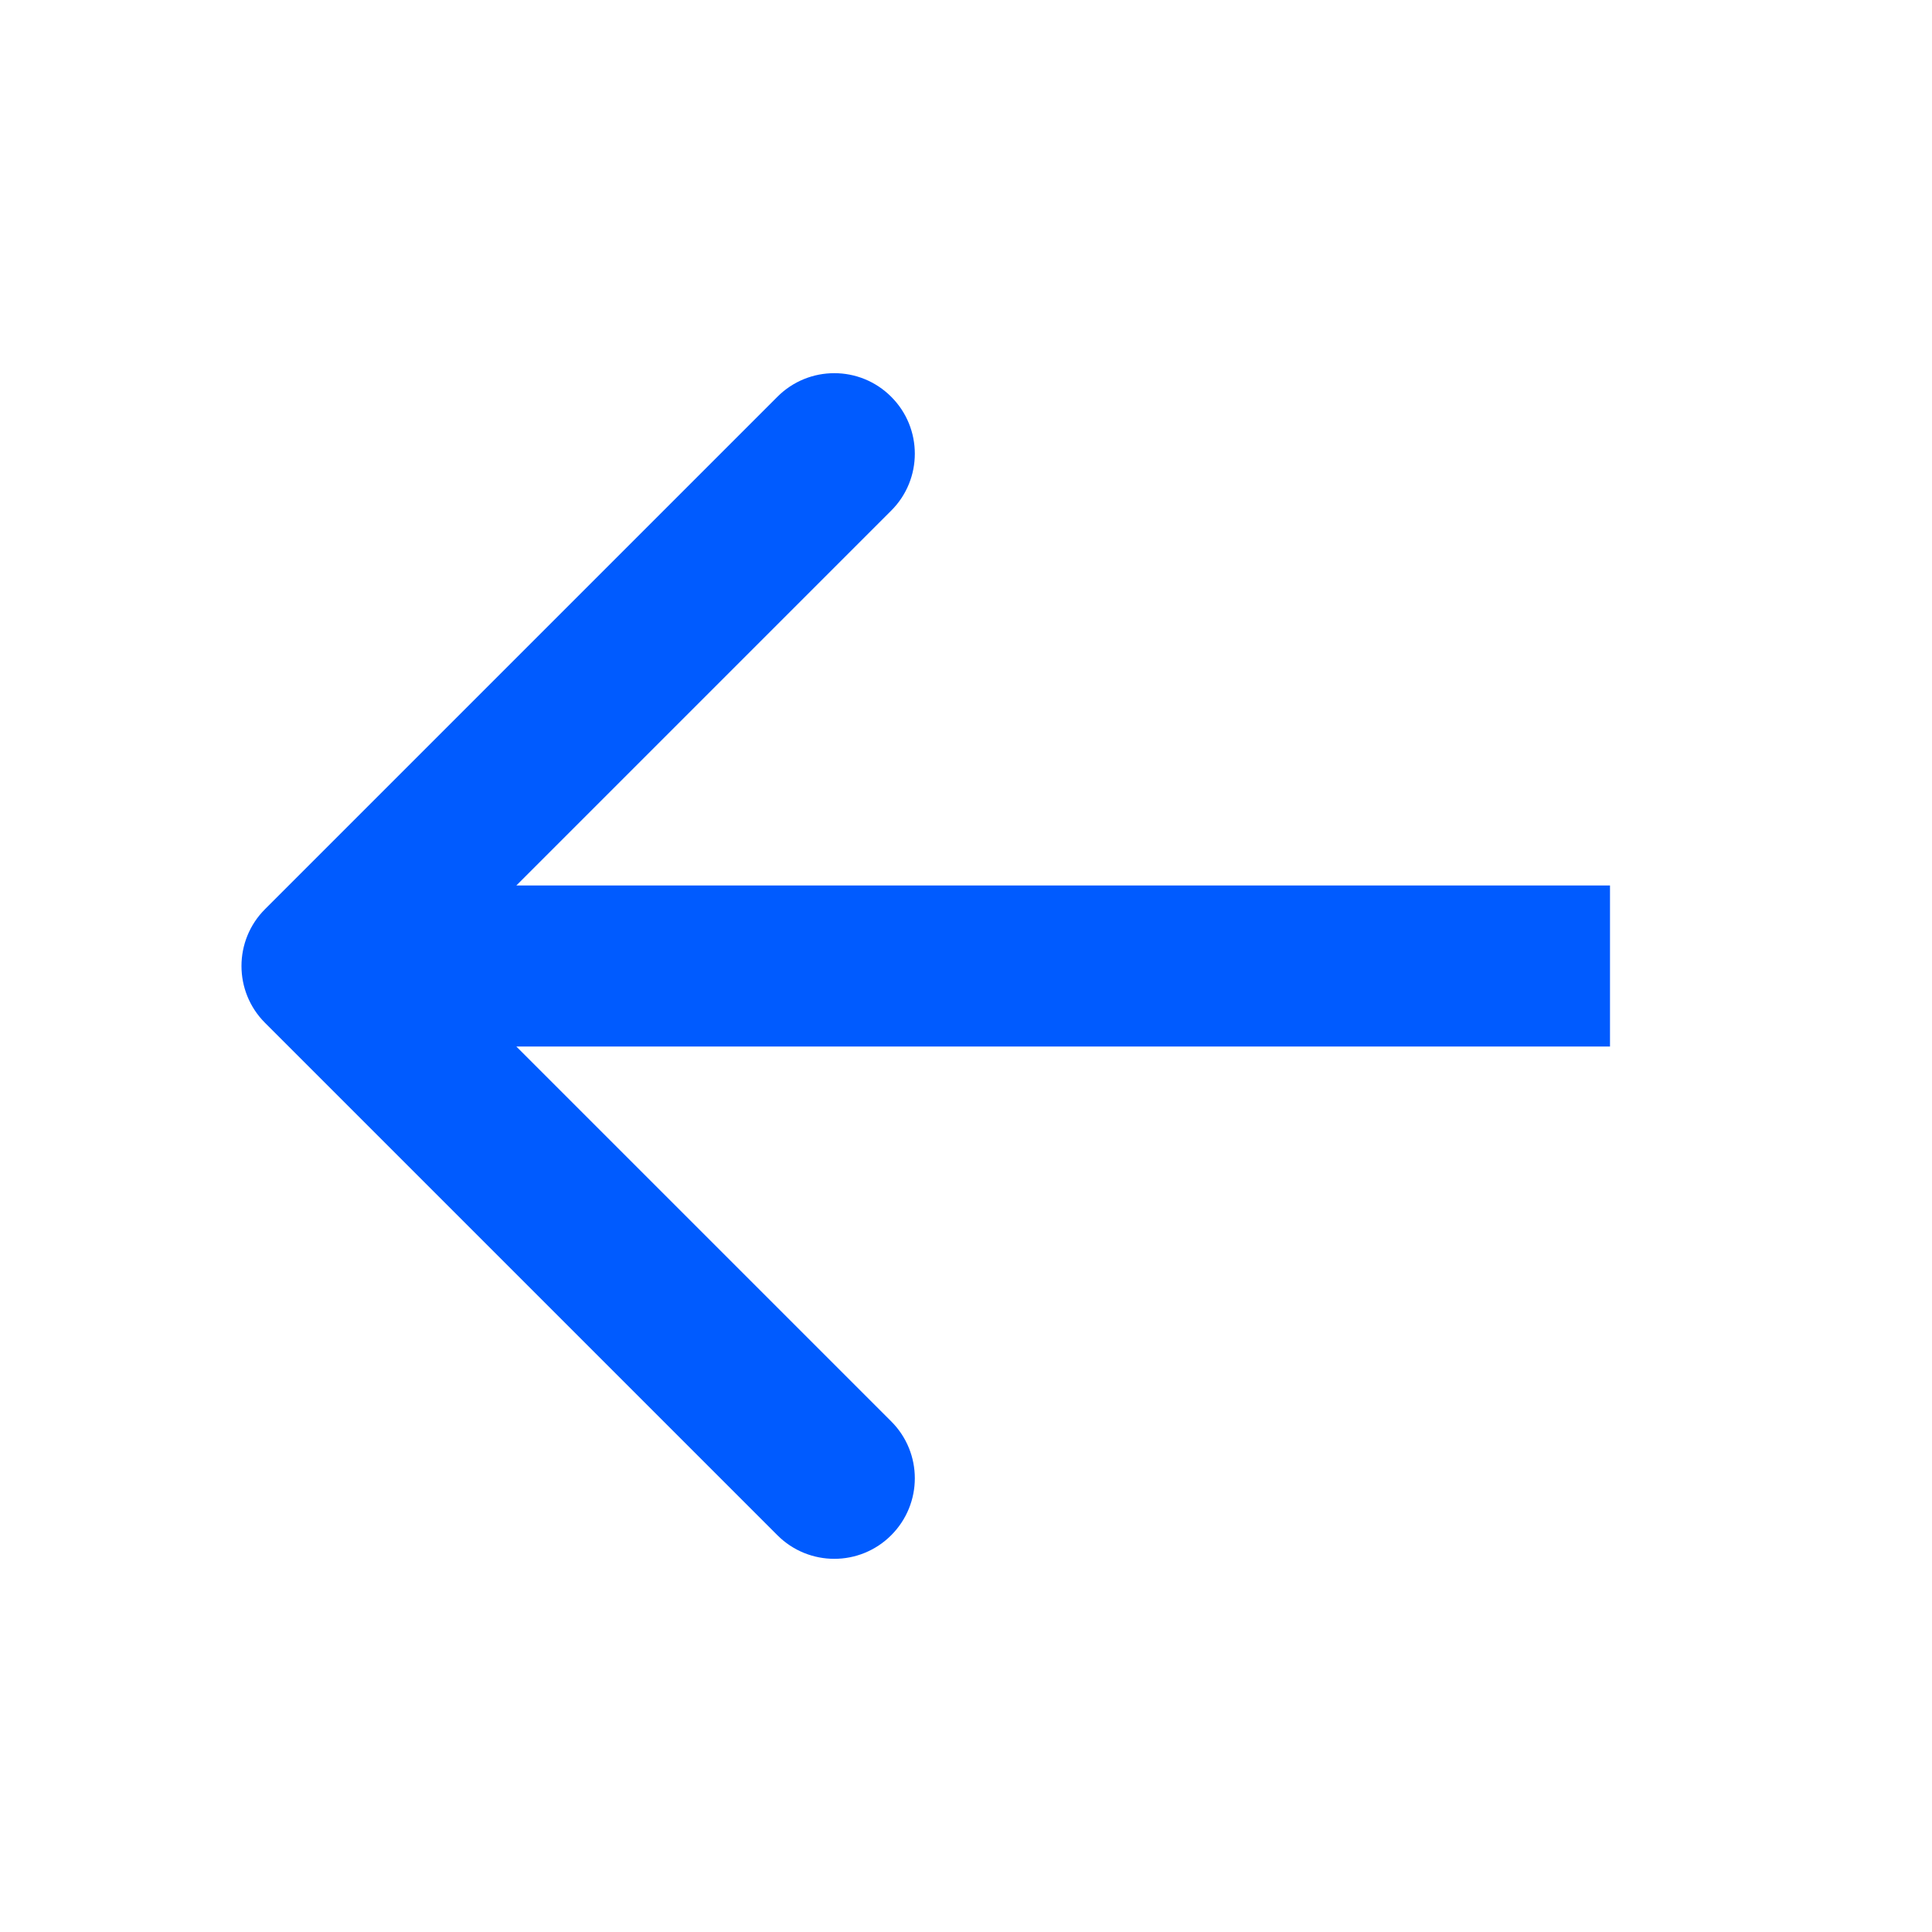 <?xml version="1.0" encoding="UTF-8"?> <svg xmlns="http://www.w3.org/2000/svg" width="24" height="24" viewBox="0 0 24 24" fill="none"> <path d="M3.293 12.707C2.902 12.317 2.902 11.683 3.293 11.293L9.657 4.929C10.047 4.538 10.681 4.538 11.071 4.929C11.462 5.319 11.462 5.953 11.071 6.343L5.414 12L11.071 17.657C11.462 18.047 11.462 18.68 11.071 19.071C10.681 19.462 10.047 19.462 9.657 19.071L3.293 12.707ZM20 13L4 13L4 11L20 11L20 13Z" fill="#005BFF"></path> </svg> 